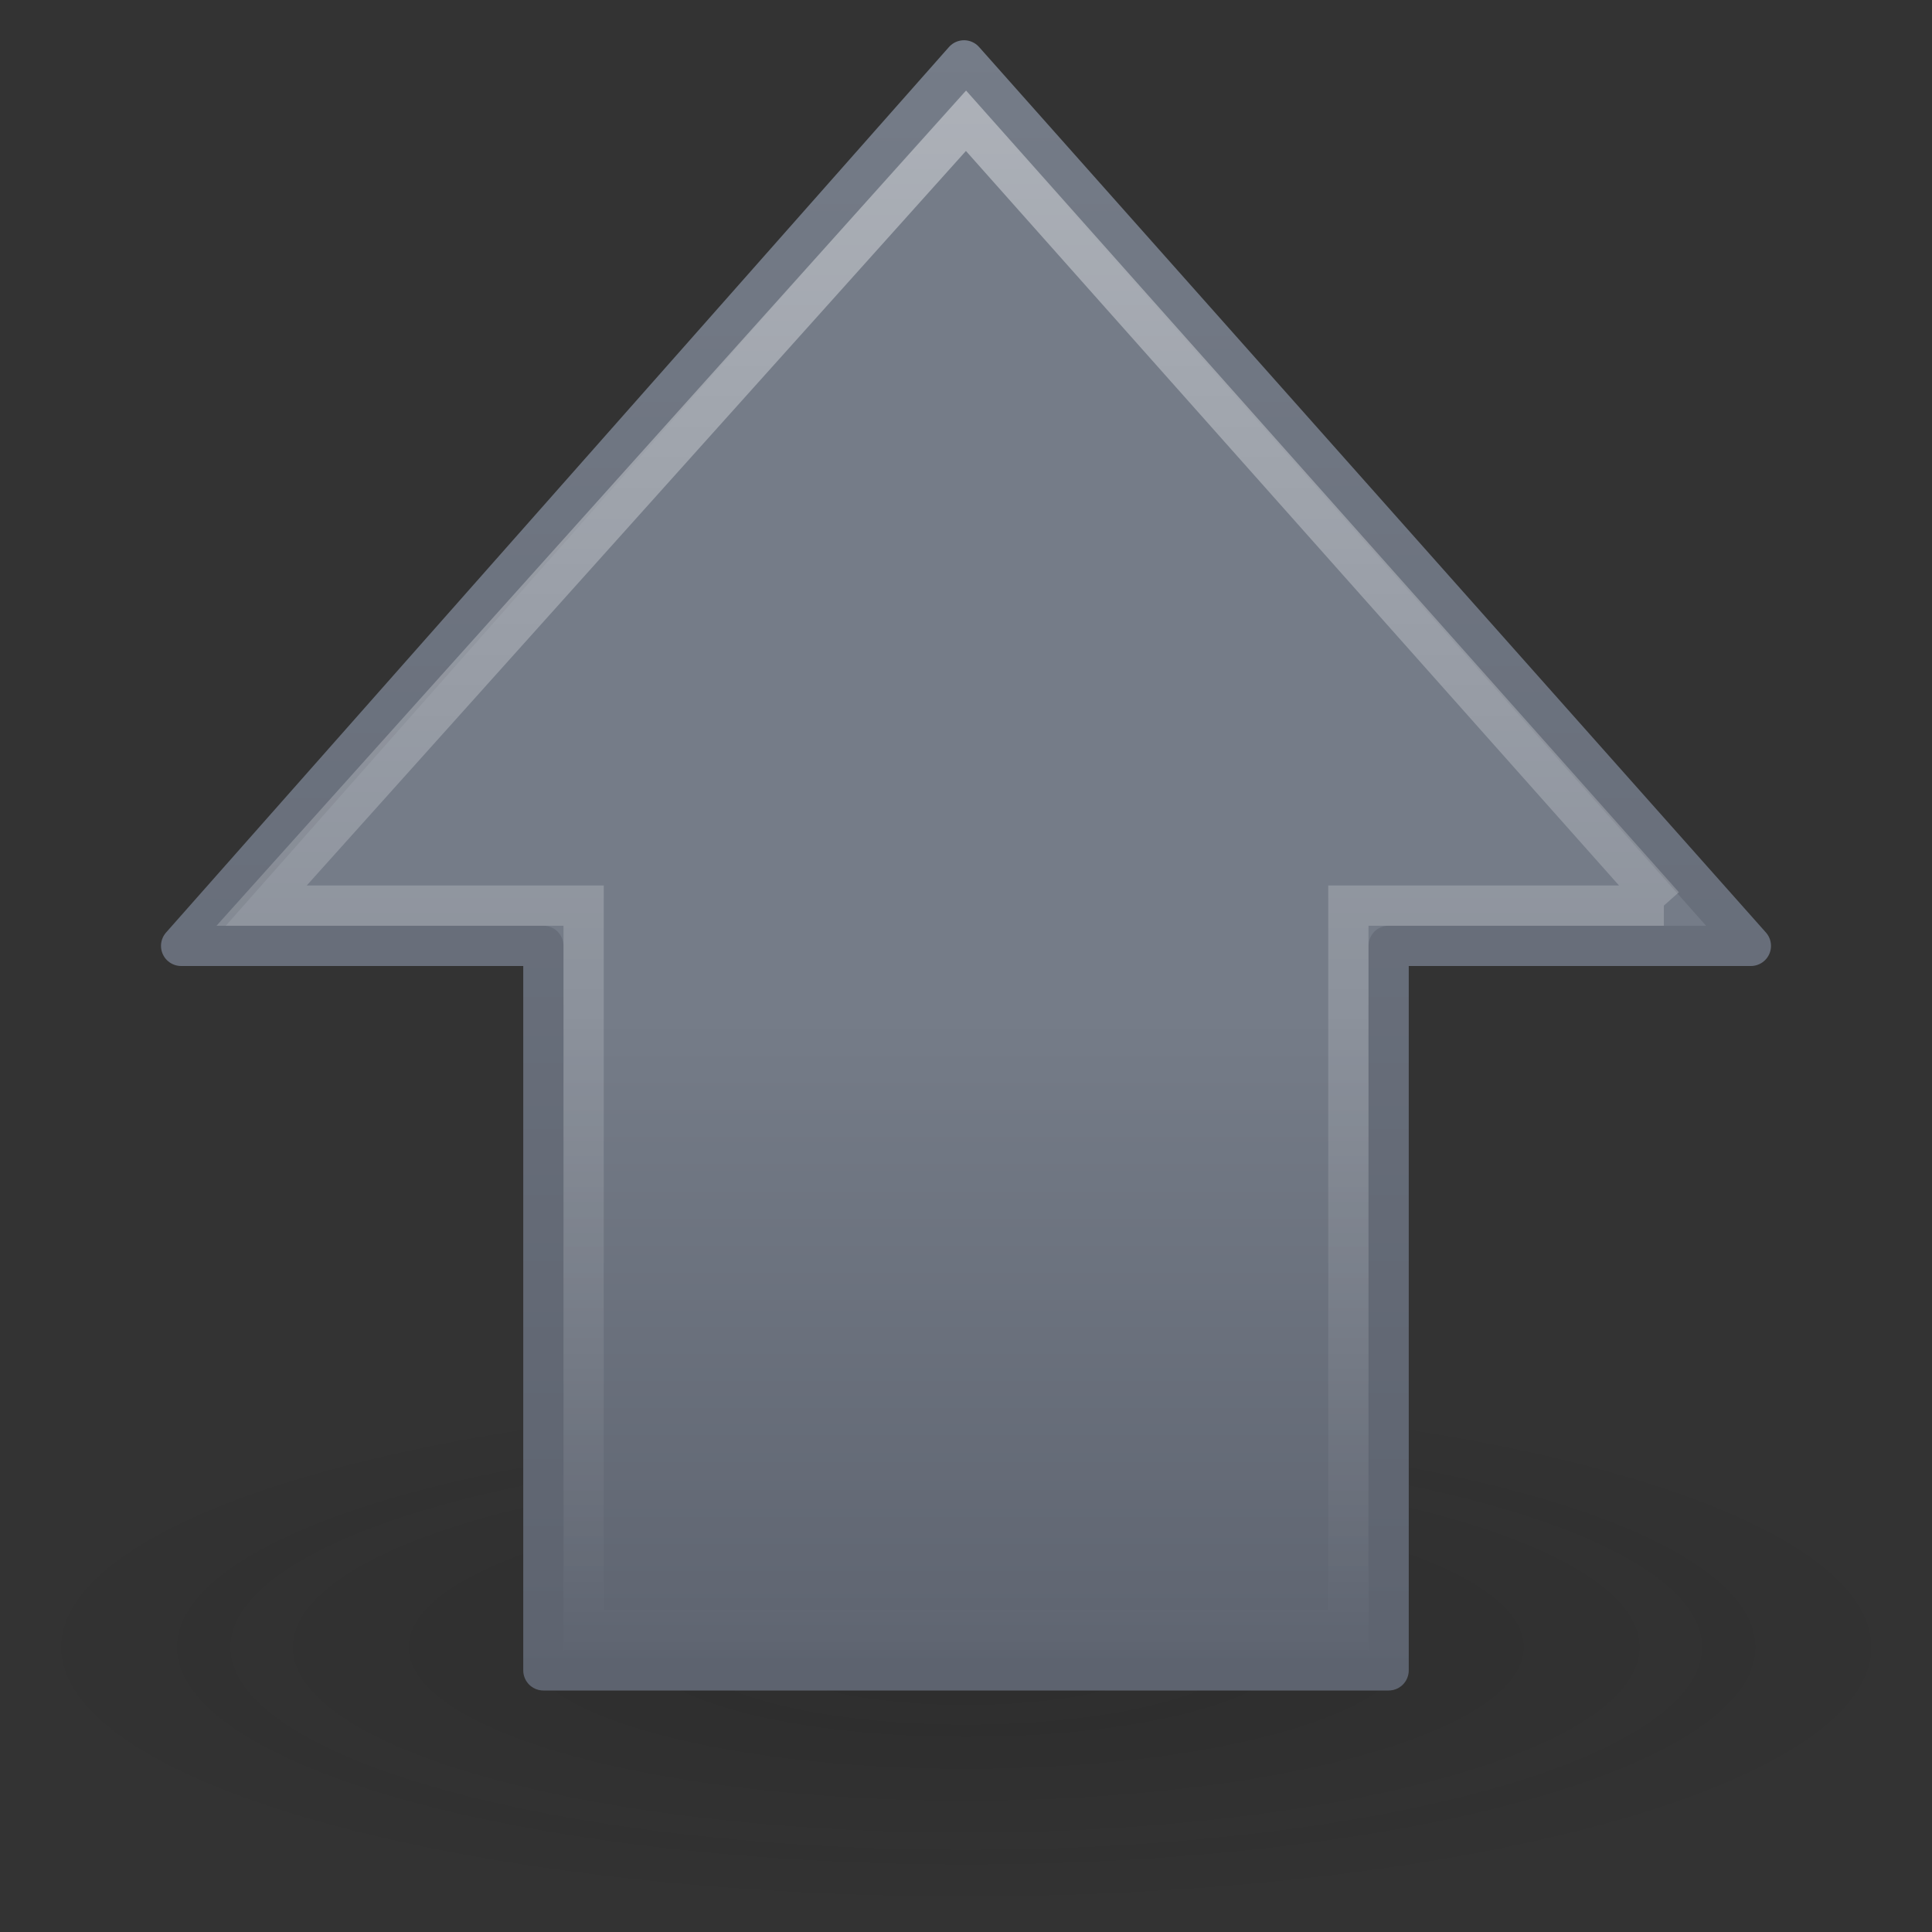 <?xml version="1.0" encoding="UTF-8" standalone="no"?>
<!-- Created with Inkscape (http://www.inkscape.org/) -->
<svg id="svg3702" xmlns:rdf="http://www.w3.org/1999/02/22-rdf-syntax-ns#" xmlns="http://www.w3.org/2000/svg" height="48px" width="48px" version="1.1" xmlns:cc="http://creativecommons.org/ns#" xmlns:xlink="http://www.w3.org/1999/xlink" xmlns:dc="http://purl.org/dc/elements/1.1/">
 <rect width="100%" height="100%" fill="#333333" stroke="none"/>
 <defs id="defs3704">
  <linearGradient id="linearGradient2880" y2="26.399" gradientUnits="userSpaceOnUse" x2="8.081" gradientTransform="matrix(0 -1.14 -1.142 0 54.072 50.211)" y1="26.399" x1="41.857">
   <stop id="stop4224" style="stop-color:#fff" offset="0"/>
   <stop id="stop4226" style="stop-color:#fff;stop-opacity:0" offset="1"/>
  </linearGradient>
  <linearGradient id="linearGradient2883" y2="23.891" gradientUnits="userSpaceOnUse" x2="43.092" gradientTransform="matrix(0 .983 -.989 0 47.637 -.3)" y1="23.891" x1="8.829">
   <stop id="stop3618" style="stop-color:#757C88" offset="0"/>
   <stop id="stop3270" style="stop-color:#757C88" offset=".5"/>
   <stop id="stop3620" style="stop-color:#5D636F" offset="1"/>
  </linearGradient>
  <linearGradient id="linearGradient3666" y2=".962" gradientUnits="userSpaceOnUse" x2="10.102" y1="42" x1="10.102">
   <stop id="stop3624" style="stop-color:#5D636F" offset="0"/>
   <stop id="stop3626" style="stop-color:#757C88" offset="1"/>
  </linearGradient>
  <radialGradient id="radialGradient3700" gradientUnits="userSpaceOnUse" cx="11.25" cy="19.031" r="8.062" gradientTransform="matrix(2.97 0 0 .817 -9.407 25.375)">
   <stop id="stop2487" style="stop-color:#0d0d0d" offset="0"/>
   <stop id="stop2489" style="stop-color:#0d0d0d;stop-opacity:0" offset="1"/>
  </radialGradient>
 </defs>
 <g id="layer1">
  <path id="path4346" style="opacity:.163;fill:url(#radialGradient3700)" d="m47.942 40.916a23.942 6.584 0 0 1 -47.883 0 23.942 6.584 0 1 1 47.883 0z"/>
  <path id="path4348" style="stroke-linejoin:round;stroke:url(#linearGradient3666);stroke-linecap:round;stroke-width:1;fill:url(#linearGradient2883)" d="m43.5 23.5-19.549-22-19.451 22h9v18h21v-18h9z"/>
  <path id="path4360" style="opacity:.4;stroke:url(#linearGradient2880);stroke-width:1;fill:none" d="m41.338 22.5-17.338-19.5-17.5 19.5h8v18h19v-18h7.838z"/>
 </g>
</svg>

